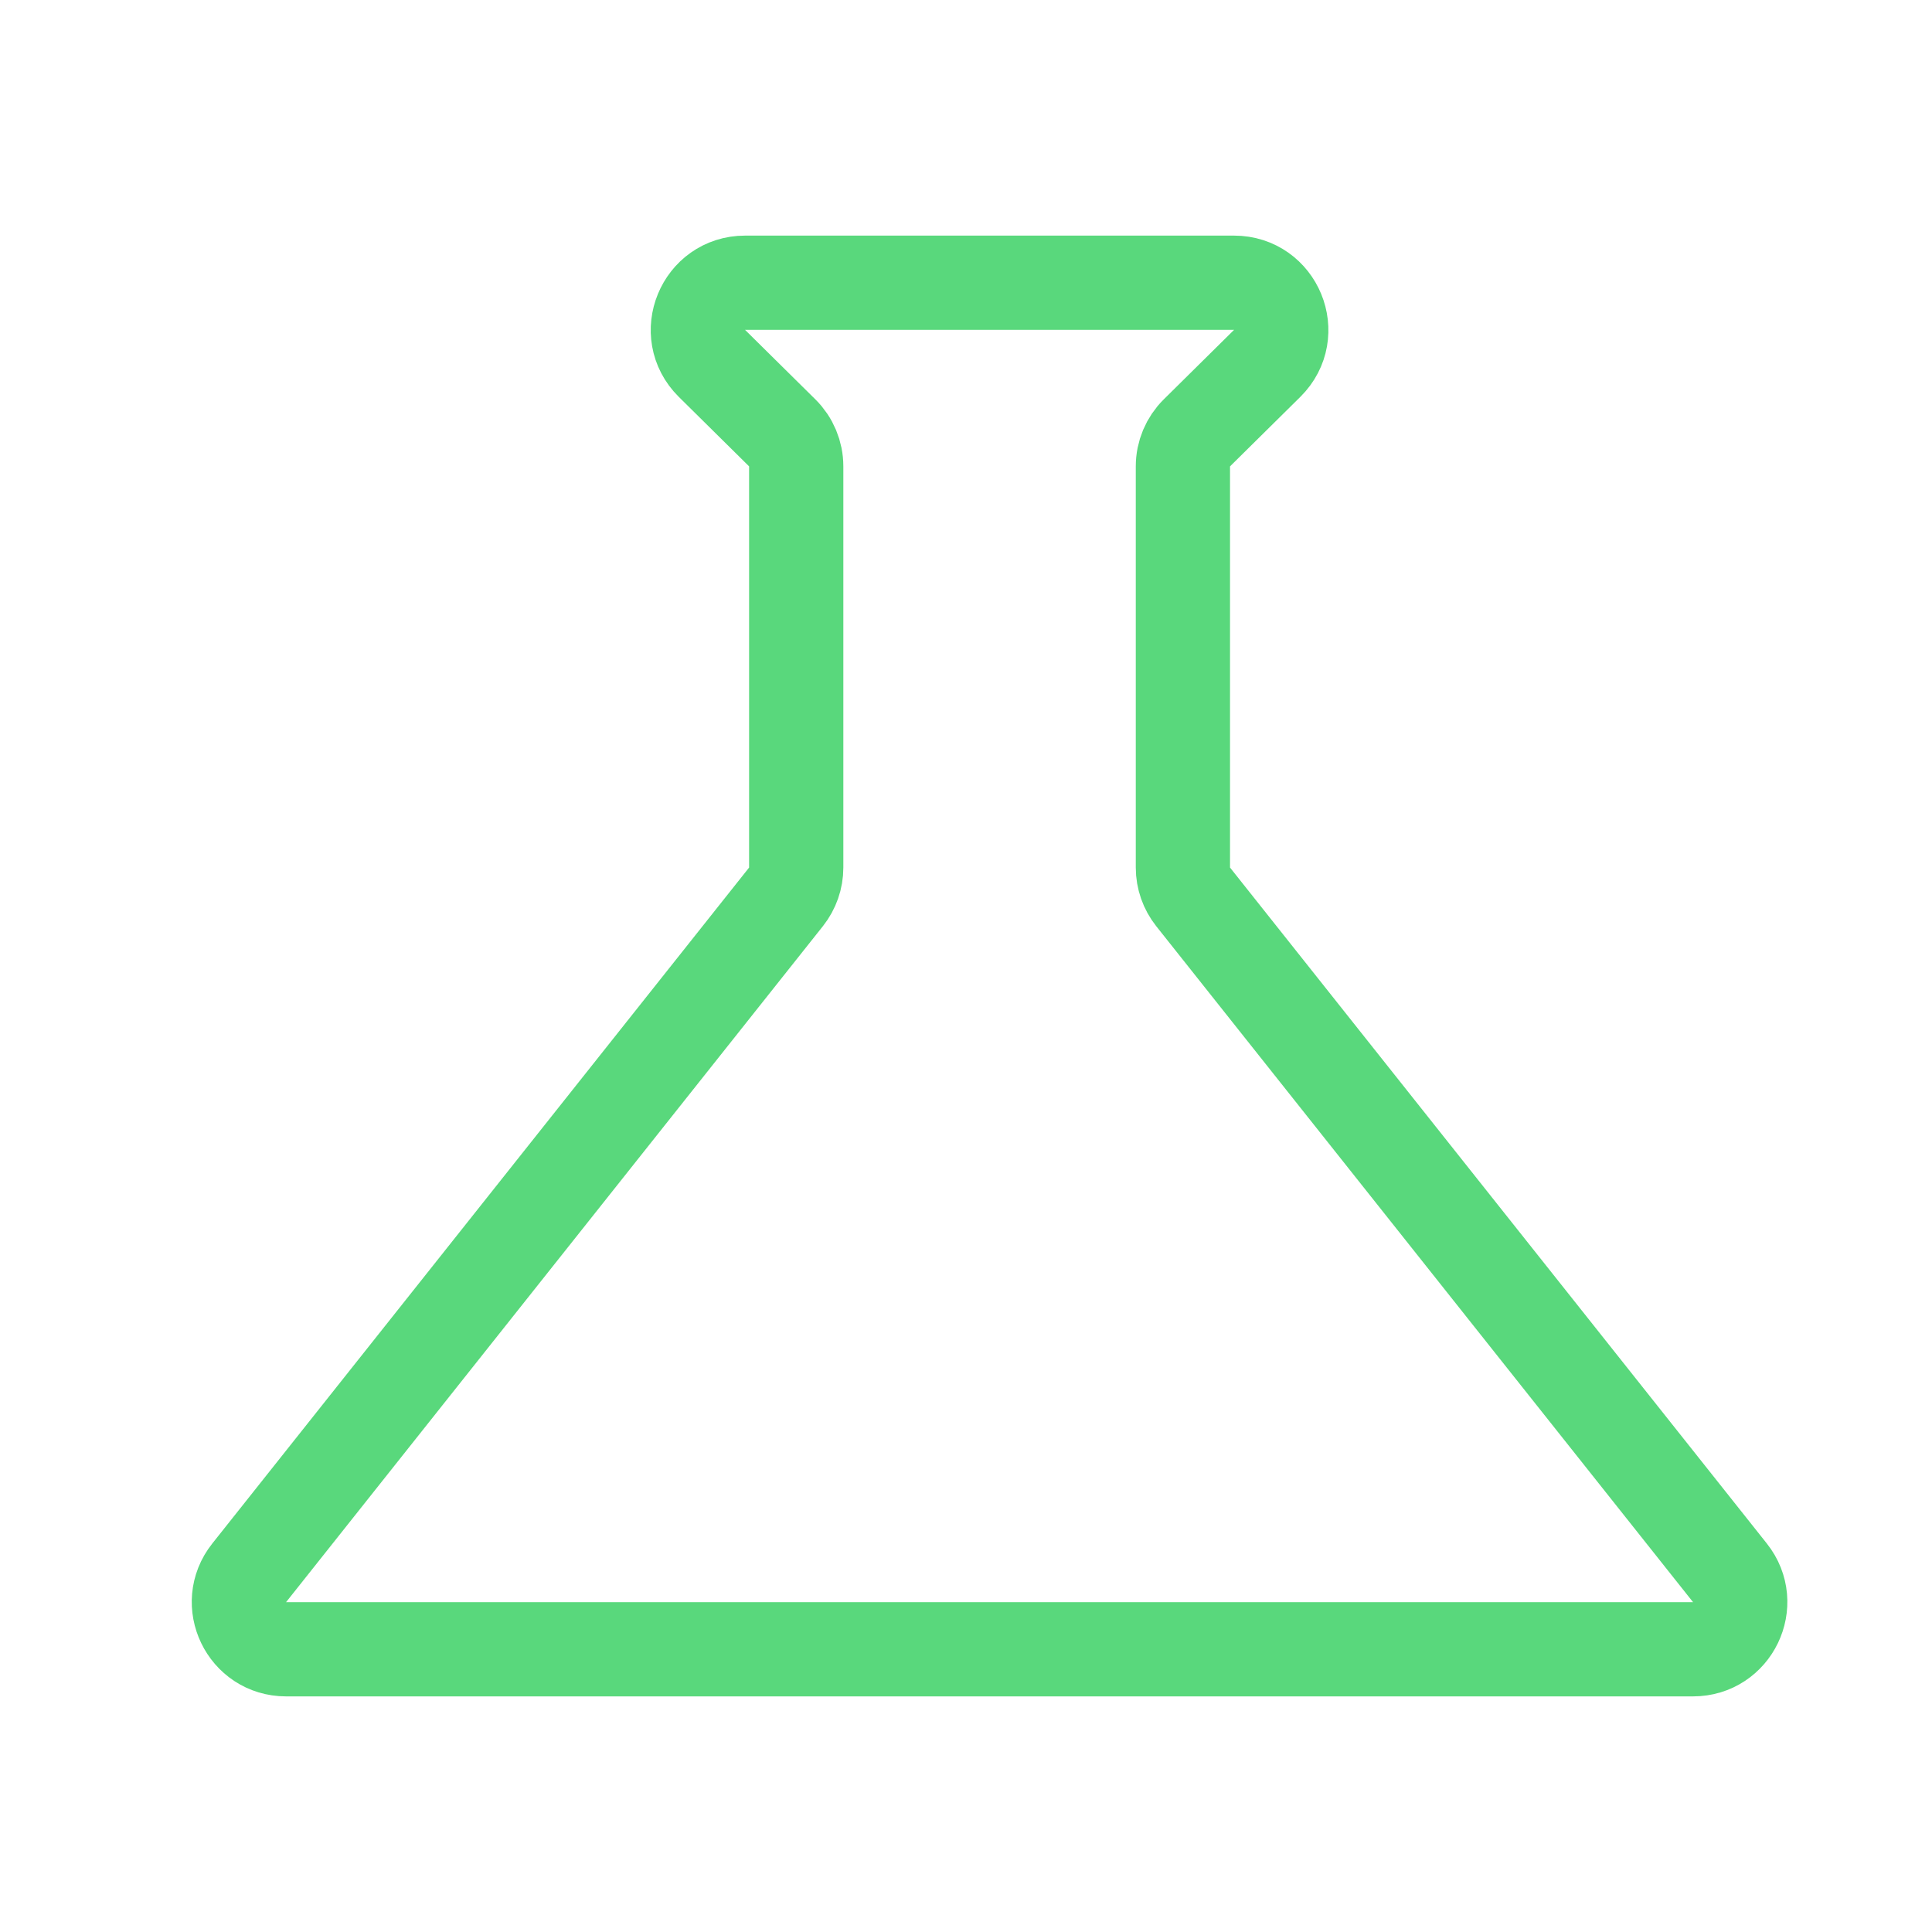 <svg width="41" height="41" viewBox="0 0 41 41" fill="none" xmlns="http://www.w3.org/2000/svg">
<path d="M26.188 6H15.812C14.918 6 14.473 7.082 15.108 7.711L16.6 9.186C16.79 9.374 16.897 9.63 16.897 9.897V18.411C16.897 18.637 16.82 18.856 16.68 19.033L5.288 33.378C4.768 34.033 5.234 35 6.071 35H35.929C36.766 35 37.232 34.033 36.712 33.378L25.32 19.033C25.18 18.856 25.103 18.637 25.103 18.411V9.897C25.103 9.63 25.21 9.374 25.4 9.186L26.892 7.711C27.527 7.082 27.082 6 26.188 6Z" stroke="#59D87C" stroke-width="2"/>
</svg>
